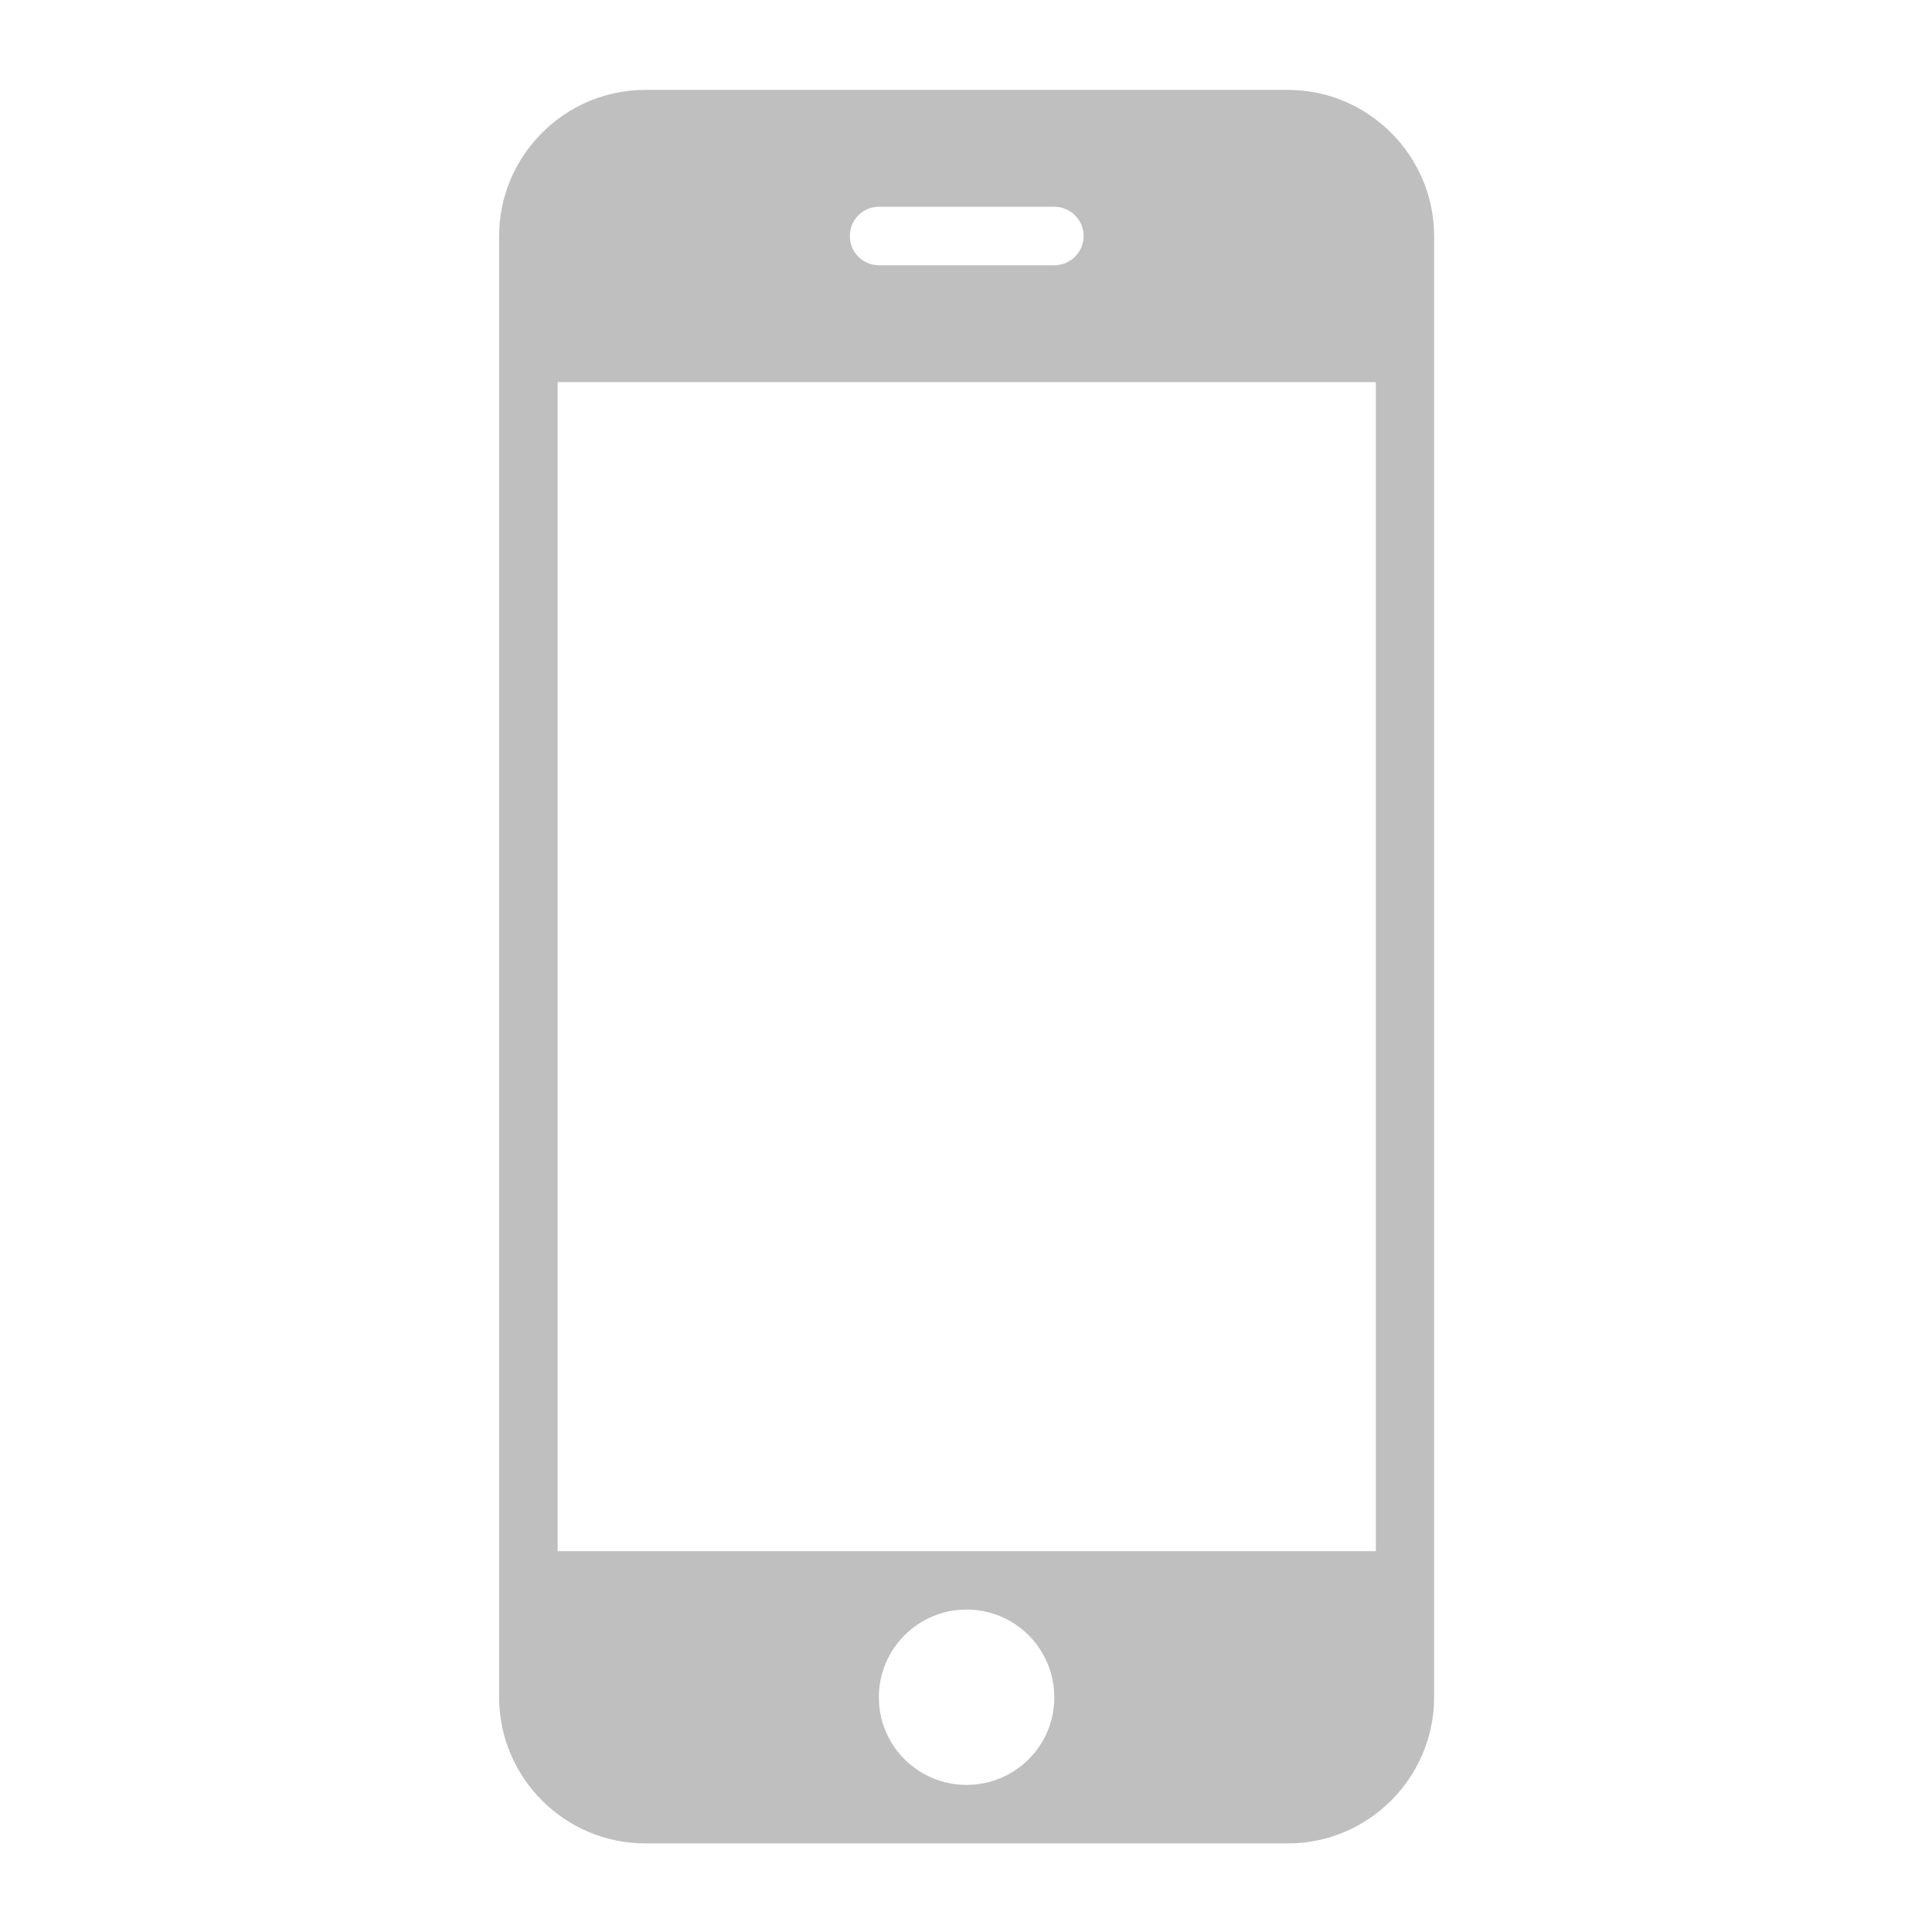 <?xml version="1.0" standalone="no"?><!DOCTYPE svg PUBLIC "-//W3C//DTD SVG 1.1//EN" "http://www.w3.org/Graphics/SVG/1.1/DTD/svg11.dtd"><svg t="1496394805324" class="icon" style="" viewBox="0 0 1024 1024" version="1.1" xmlns="http://www.w3.org/2000/svg" p-id="7994" xmlns:xlink="http://www.w3.org/1999/xlink" width="100" height="100"><defs><style type="text/css"></style></defs><path d="M682.667 47.652 341.984 47.652c-42.635 0-77.44 34.885-77.44 77.437l0 774.514c0 42.593 34.805 77.44 77.44 77.44l340.683 0c42.597 0 77.441-34.847 77.441-77.44L760.108 125.088C760.108 82.536 725.264 47.652 682.667 47.652zM465.854 109.584l92.944 0c8.557 0 15.545 6.947 15.545 15.504 0 8.603-6.988 15.504-15.545 15.504l-92.944 0c-8.52 0-15.422-6.902-15.422-15.504C450.432 116.531 457.334 109.584 465.854 109.584zM512.286 946.035c-25.638 0-46.47-20.754-46.47-46.433s20.832-46.512 46.47-46.512c25.758 0 46.512 20.833 46.512 46.512S538.044 946.035 512.286 946.035zM729.22 822.162 295.552 822.162 295.552 202.529l433.668 0L729.22 822.162z" p-id="7995" fill="#bfbfbf"></path></svg>